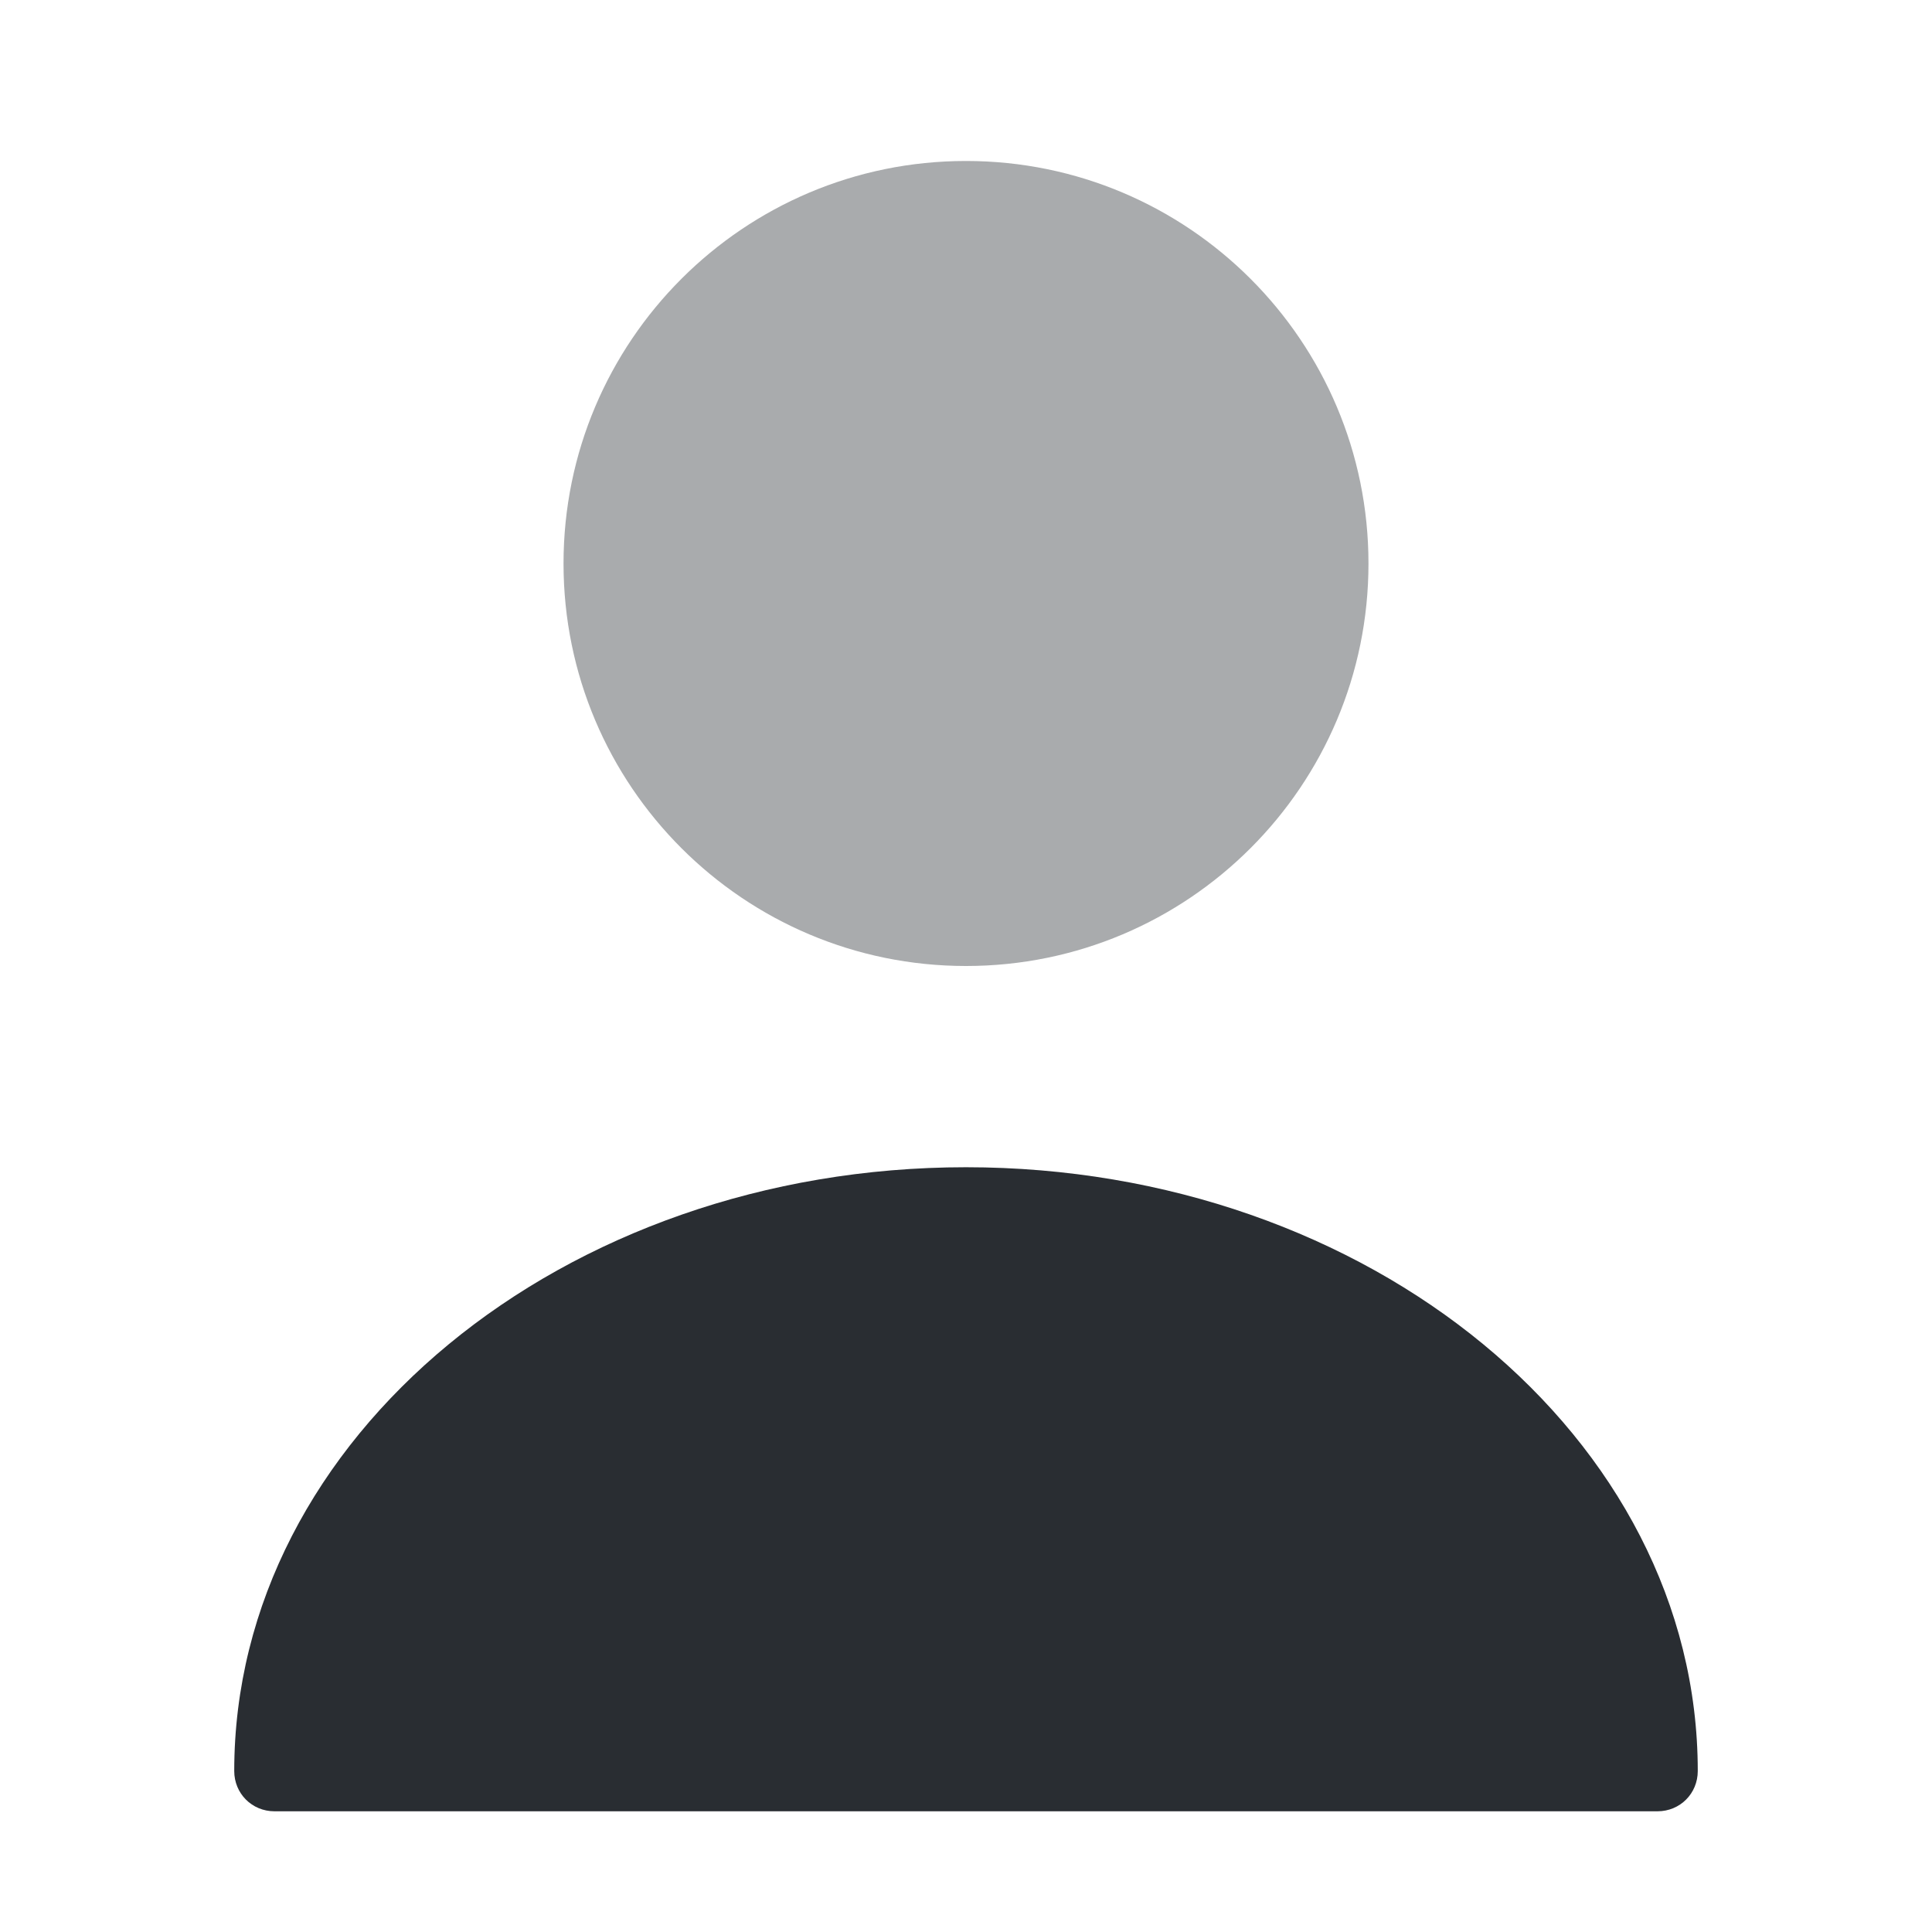 <svg width="25" height="25" viewBox="0 0 25 25" fill="none" xmlns="http://www.w3.org/2000/svg">
<path opacity="0.4" d="M12.5 12.5C15.376 12.5 17.708 10.168 17.708 7.292C17.708 4.415 15.376 2.083 12.5 2.083C9.623 2.083 7.292 4.415 7.292 7.292C7.292 10.168 9.623 12.5 12.5 12.5Z" fill="#292D32"/>
<path d="M12.5 15.104C7.281 15.104 3.031 18.604 3.031 22.917C3.031 23.208 3.26 23.438 3.552 23.438H21.448C21.74 23.438 21.969 23.208 21.969 22.917C21.969 18.604 17.719 15.104 12.5 15.104Z" fill="#292D32"/>
</svg>
